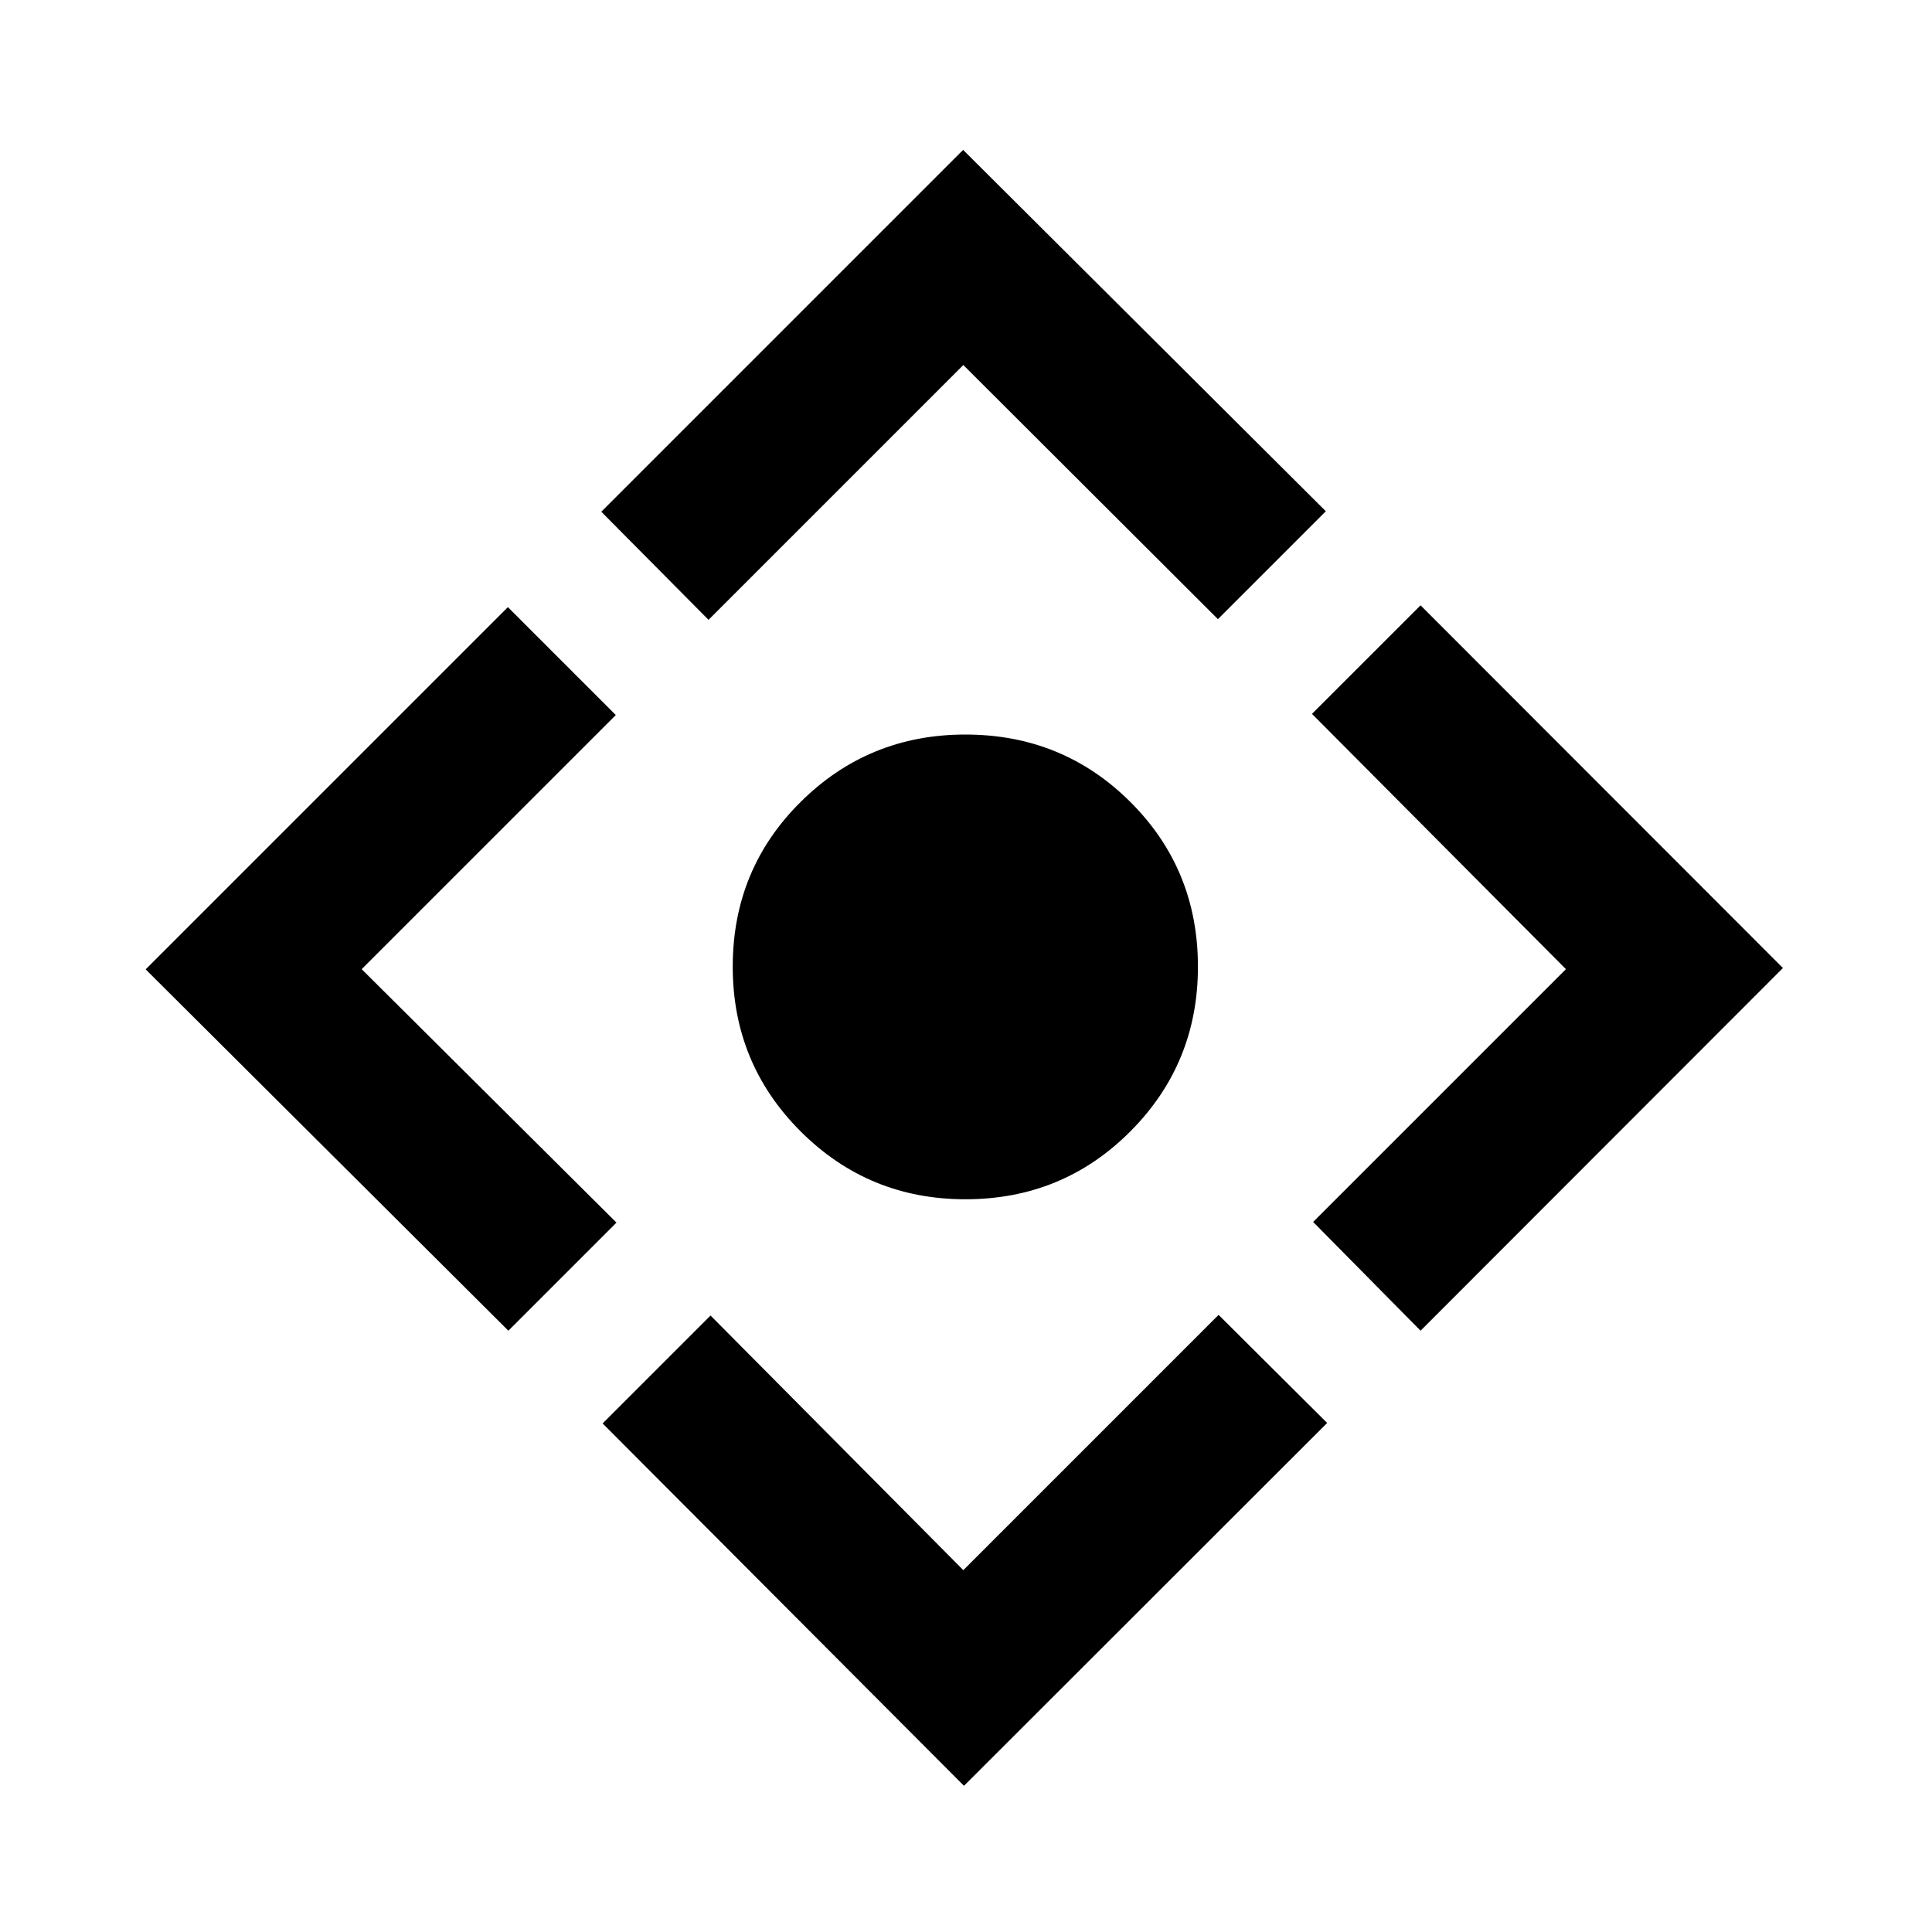 <svg xmlns="http://www.w3.org/2000/svg" height="40" viewBox="0 -960 960 960" width="40"><path d="M479.67-364.09q-48.08 0-81.83-33.71t-33.75-81.87q0-48.39 33.75-81.86 33.75-33.48 81.83-33.48 48.39 0 81.98 33.48 33.6 33.47 33.6 81.86 0 48.16-33.6 81.87-33.59 33.71-81.98 33.71ZM479-72.64 299.44-252.7l53.62-53.62L478.67-179.8l126.84-126.85 53.95 53.71L479-72.64ZM252.61-298.78 72.38-478.33l179.99-179.99 53.62 53.62-126.28 126.27 126.61 125.94-53.71 53.71Zm99.45-353.23-53.28-53.71 179.79-179.8L658.8-705.96l-53.62 53.61-126.51-126.27-126.61 126.61Zm353.81 353.23-53.38-54.04L778.1-478.43 651.92-605.28l53.95-53.94L885.93-479 705.87-298.78Z"/></svg>